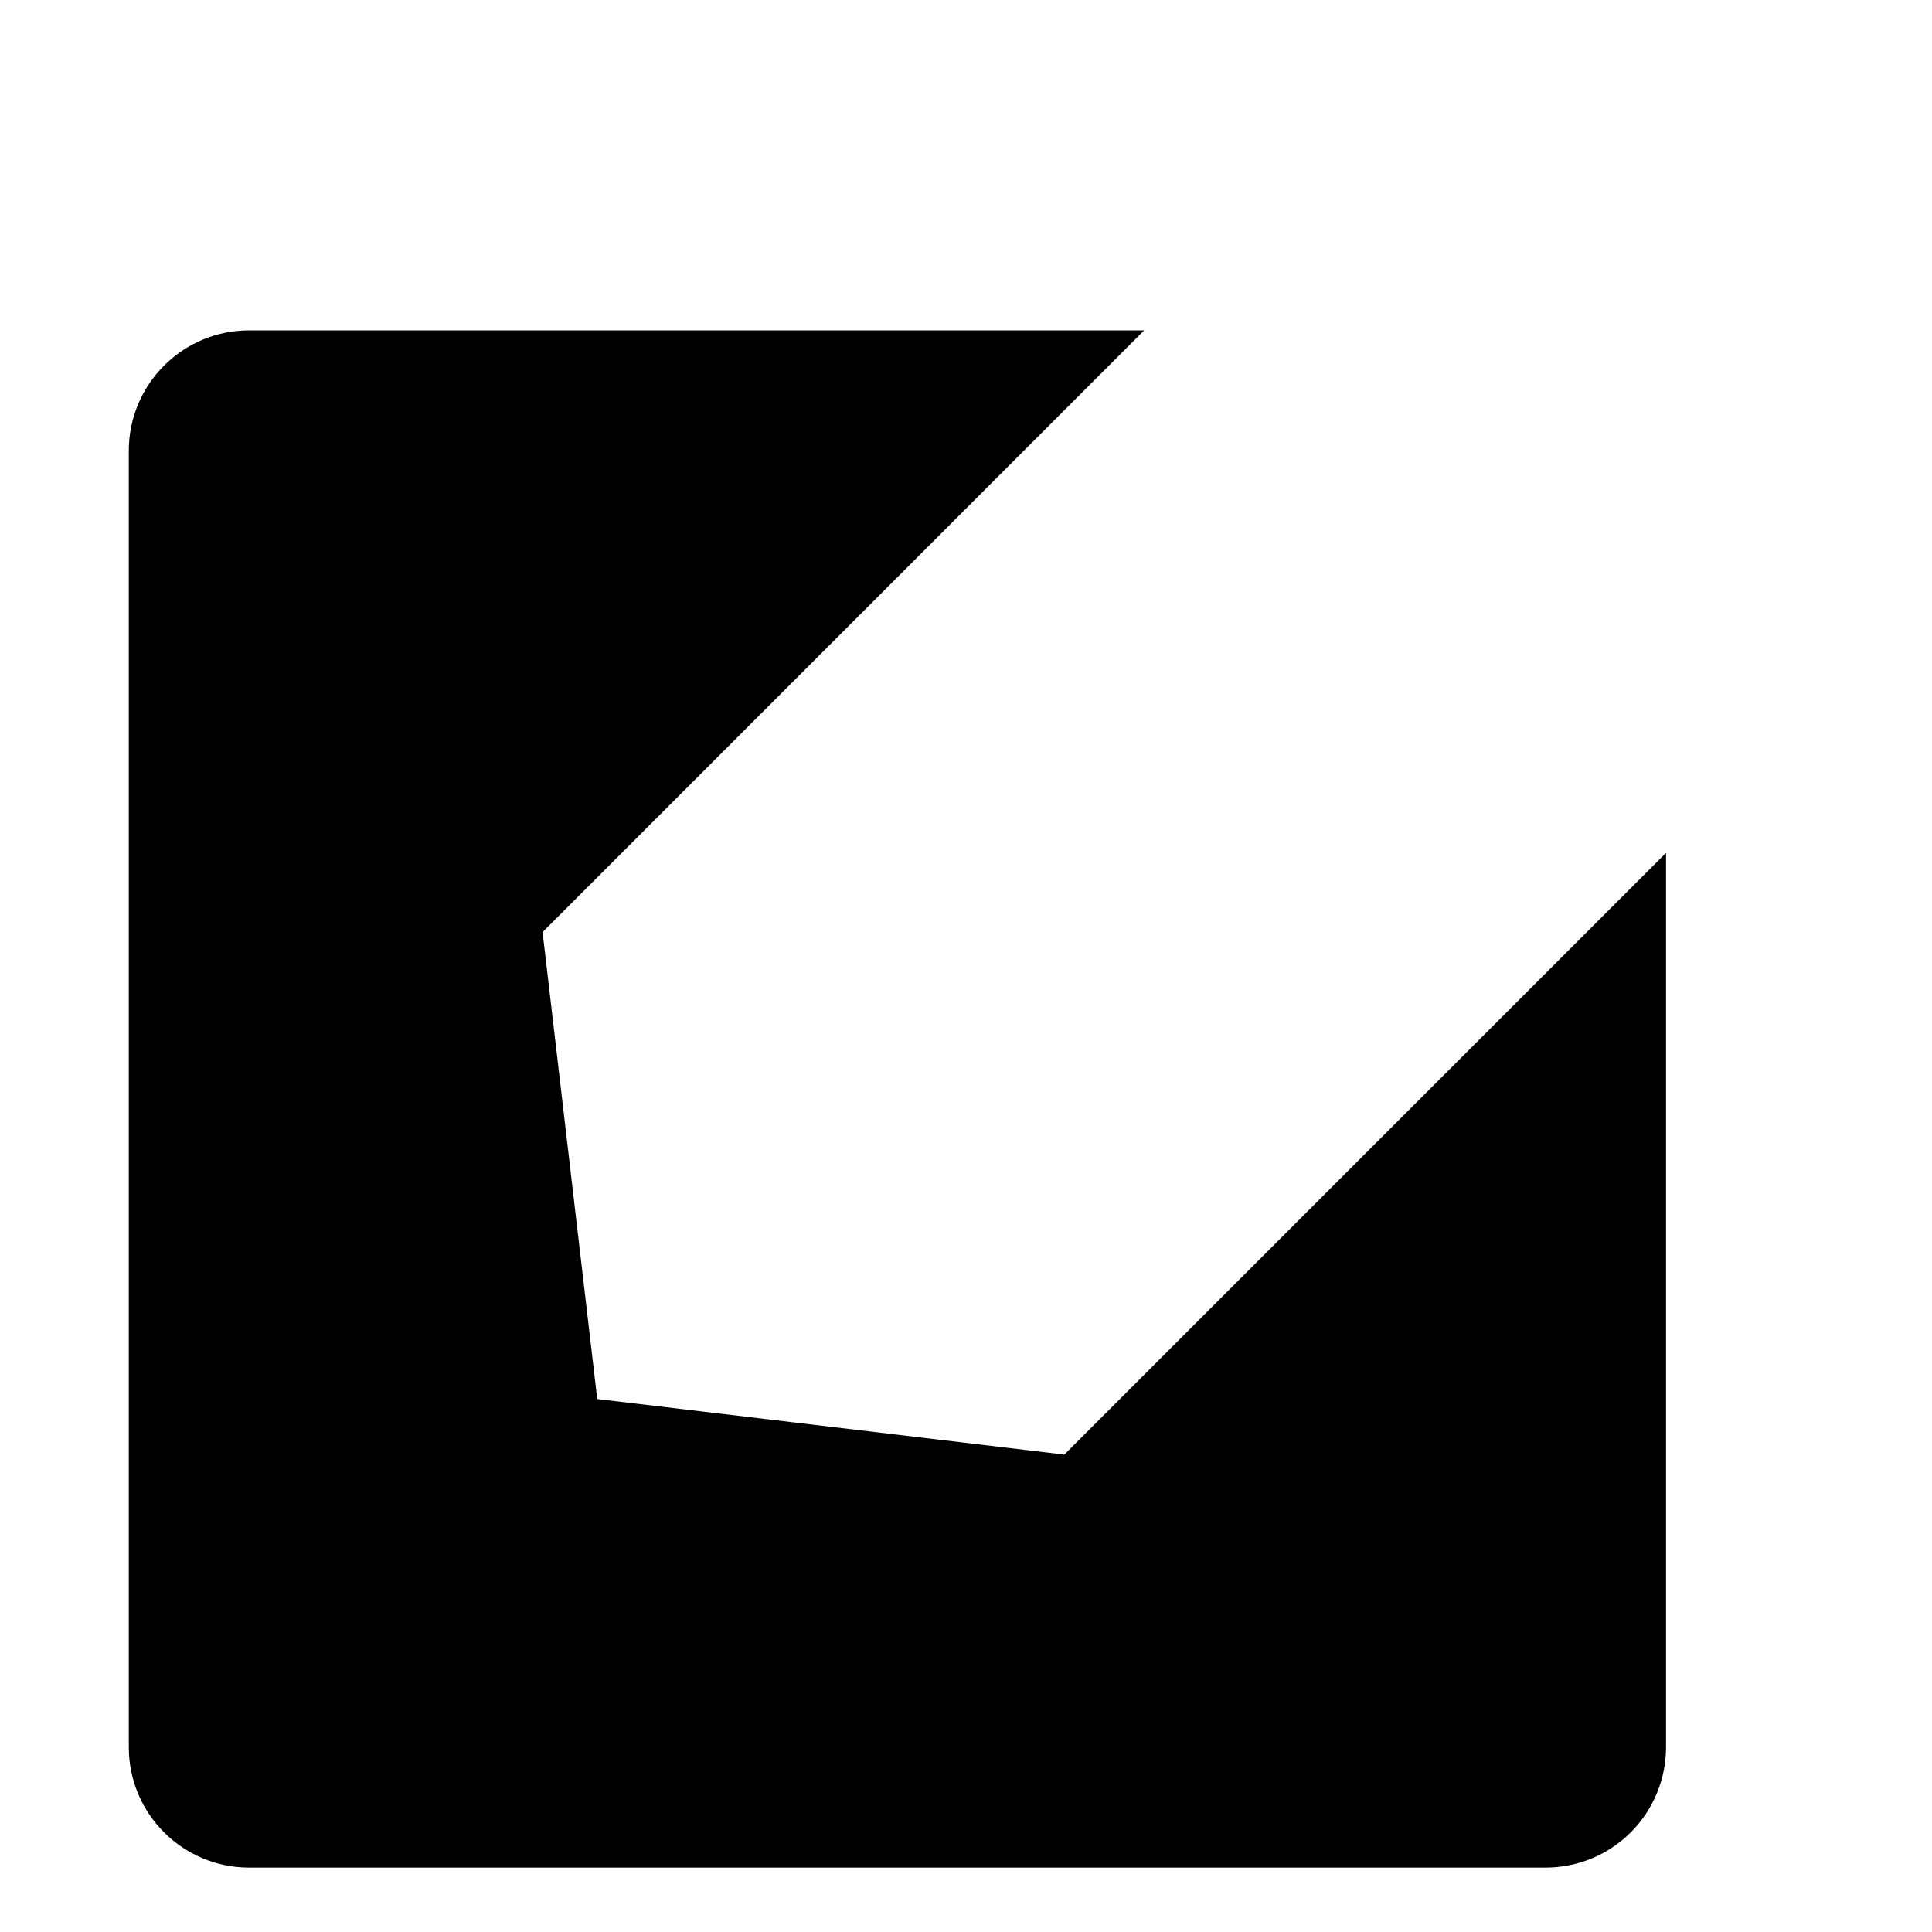 <?xml version="1.0"?>
	<svg xmlns="http://www.w3.org/2000/svg" 
		width="30" 
		height="30" 
		viewbox="0 0 30 30" 
		code="80570" 
		 transform=""
		><path d="M9.274 21.724L8.425 14.474 17.767 5.13 3.868 5.13C2.837 5.13 2 5.967 2 6.999L2 27.131C2 28.163 2.837 29 3.868 29L24.001 29C24.497 29 24.972 28.803 25.322 28.453 25.673 28.102 25.87 27.627 25.87 27.131L25.87 13.243 16.527 22.587 9.274 21.724Z"/>
	</svg>
	